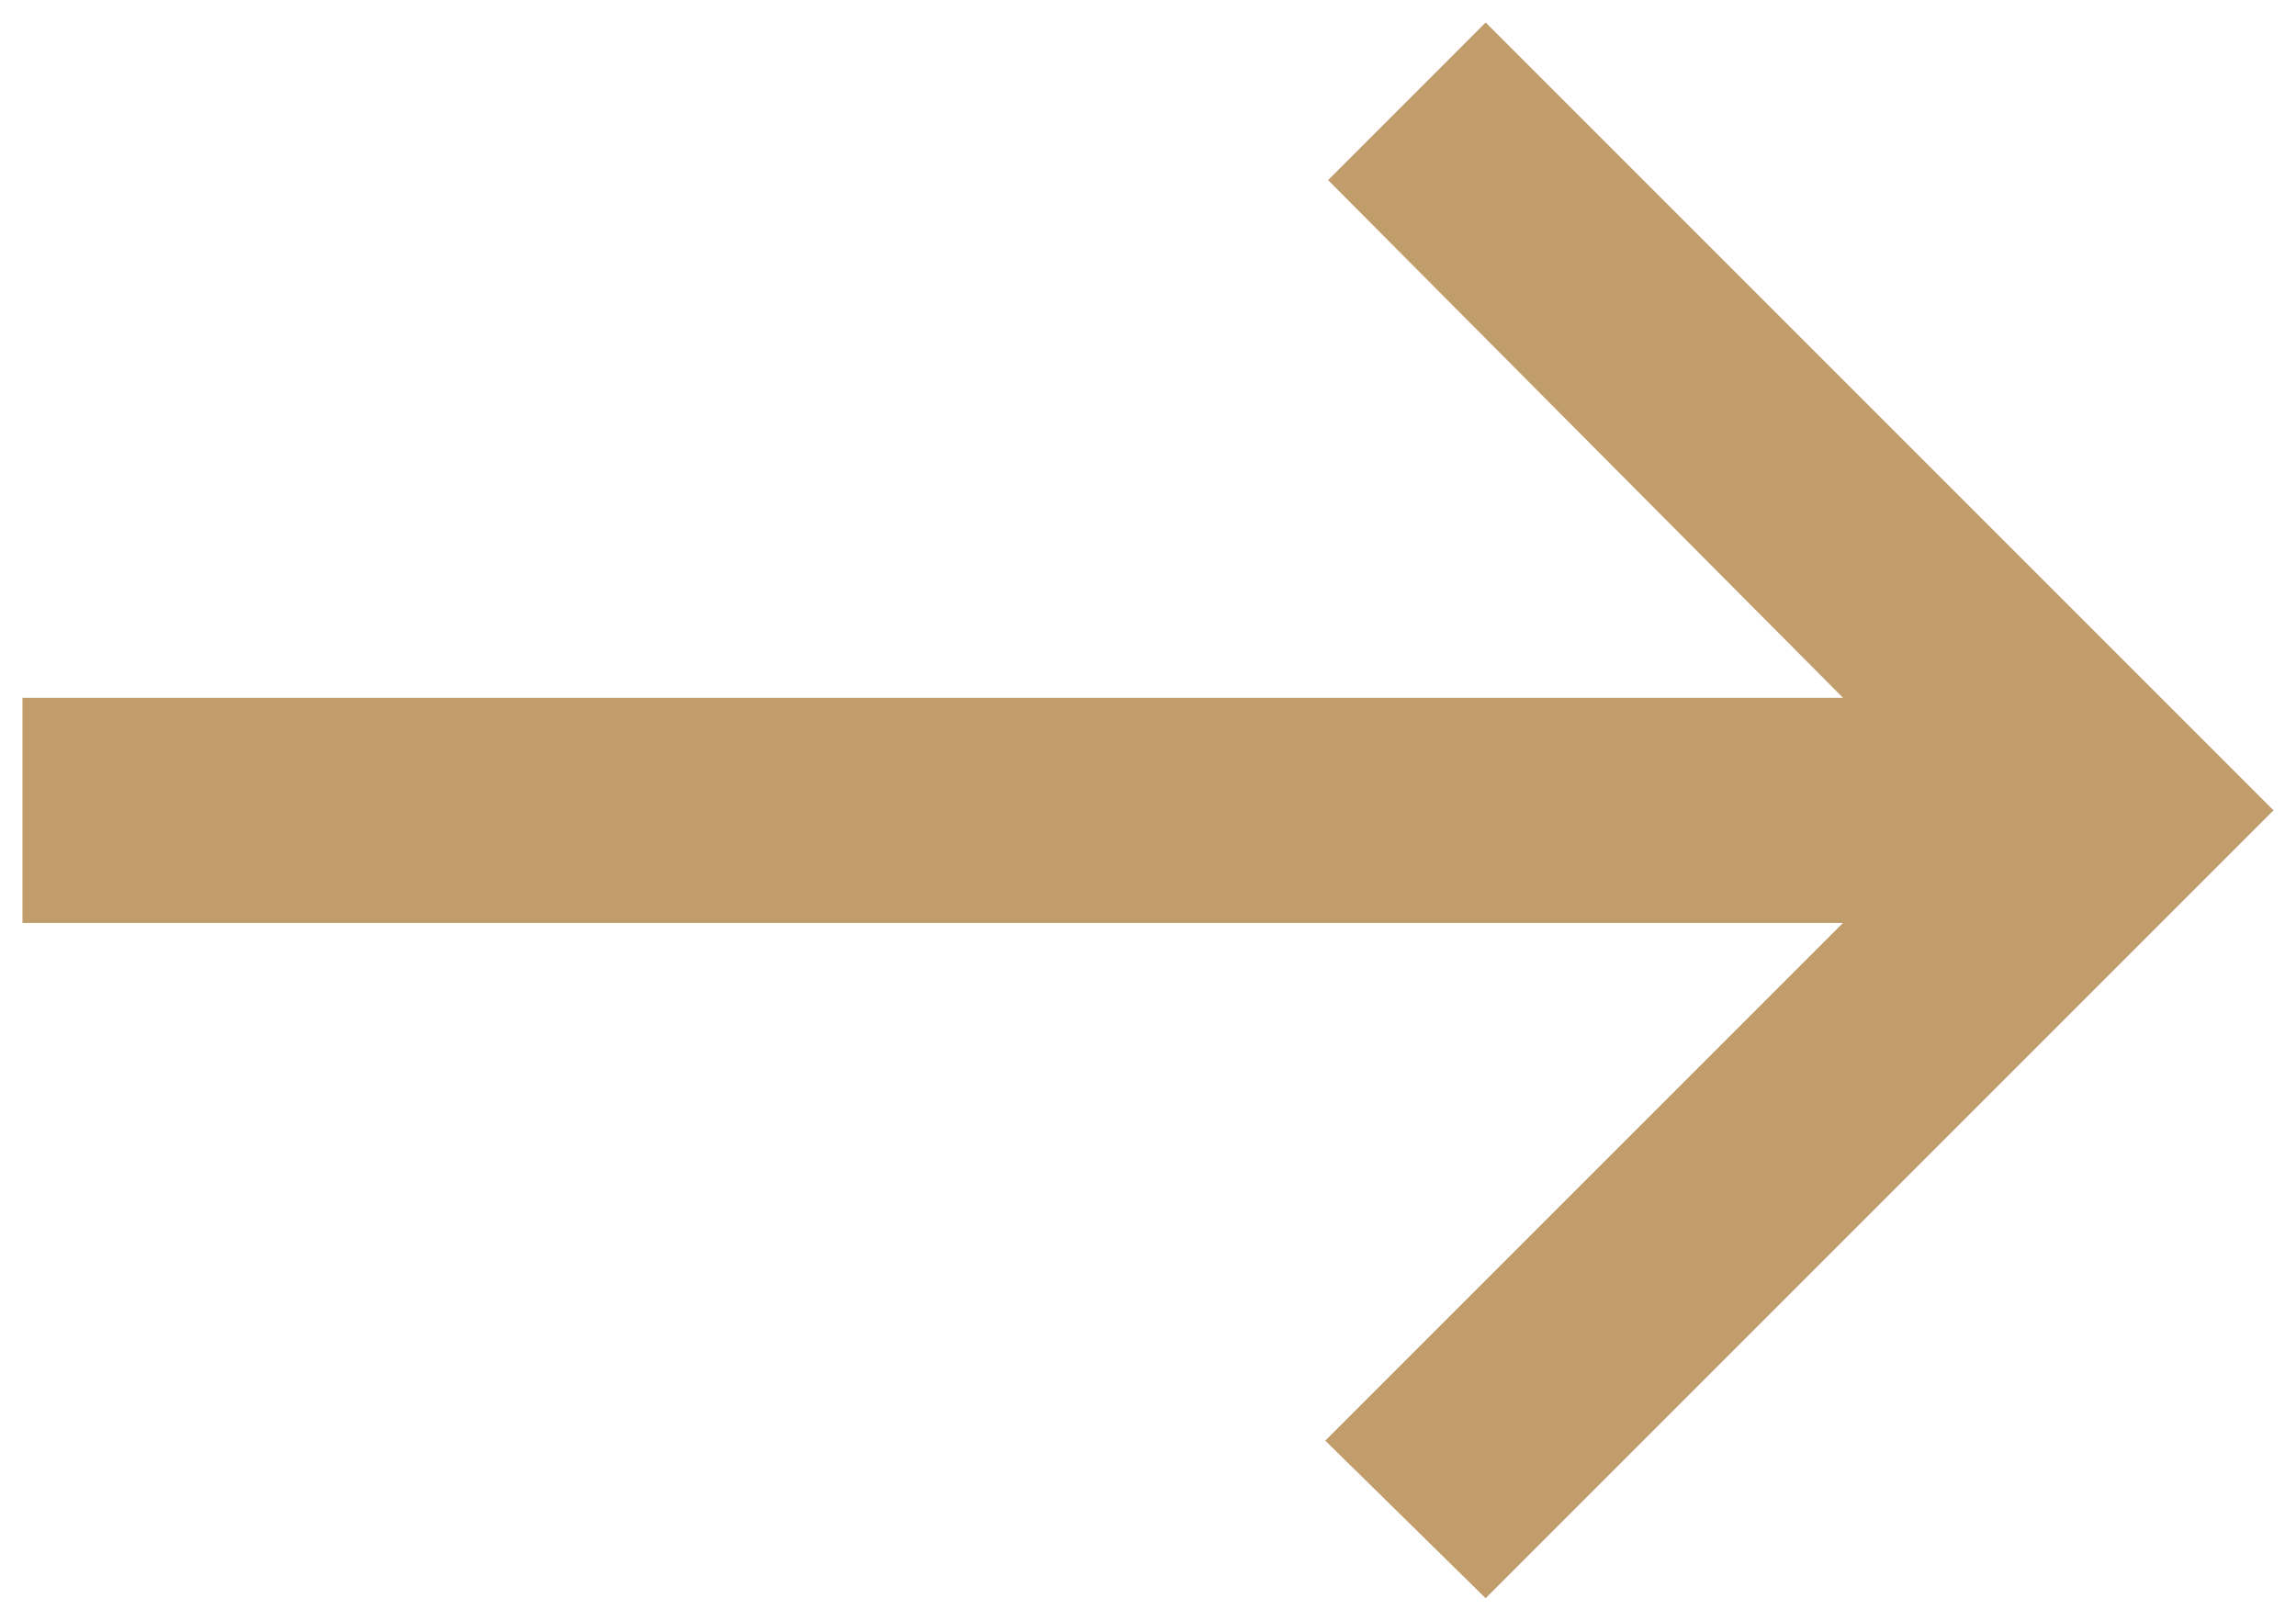 <svg width="34" height="24" viewBox="0 0 34 24" fill="none" xmlns="http://www.w3.org/2000/svg">
<path d="M22 23.667L19.625 21.333L27.292 13.667H0.333V10.333H27.292L19.667 2.667L22 0.333L33.667 12L22 23.667Z" fill="#C19D6C"/>
</svg>
